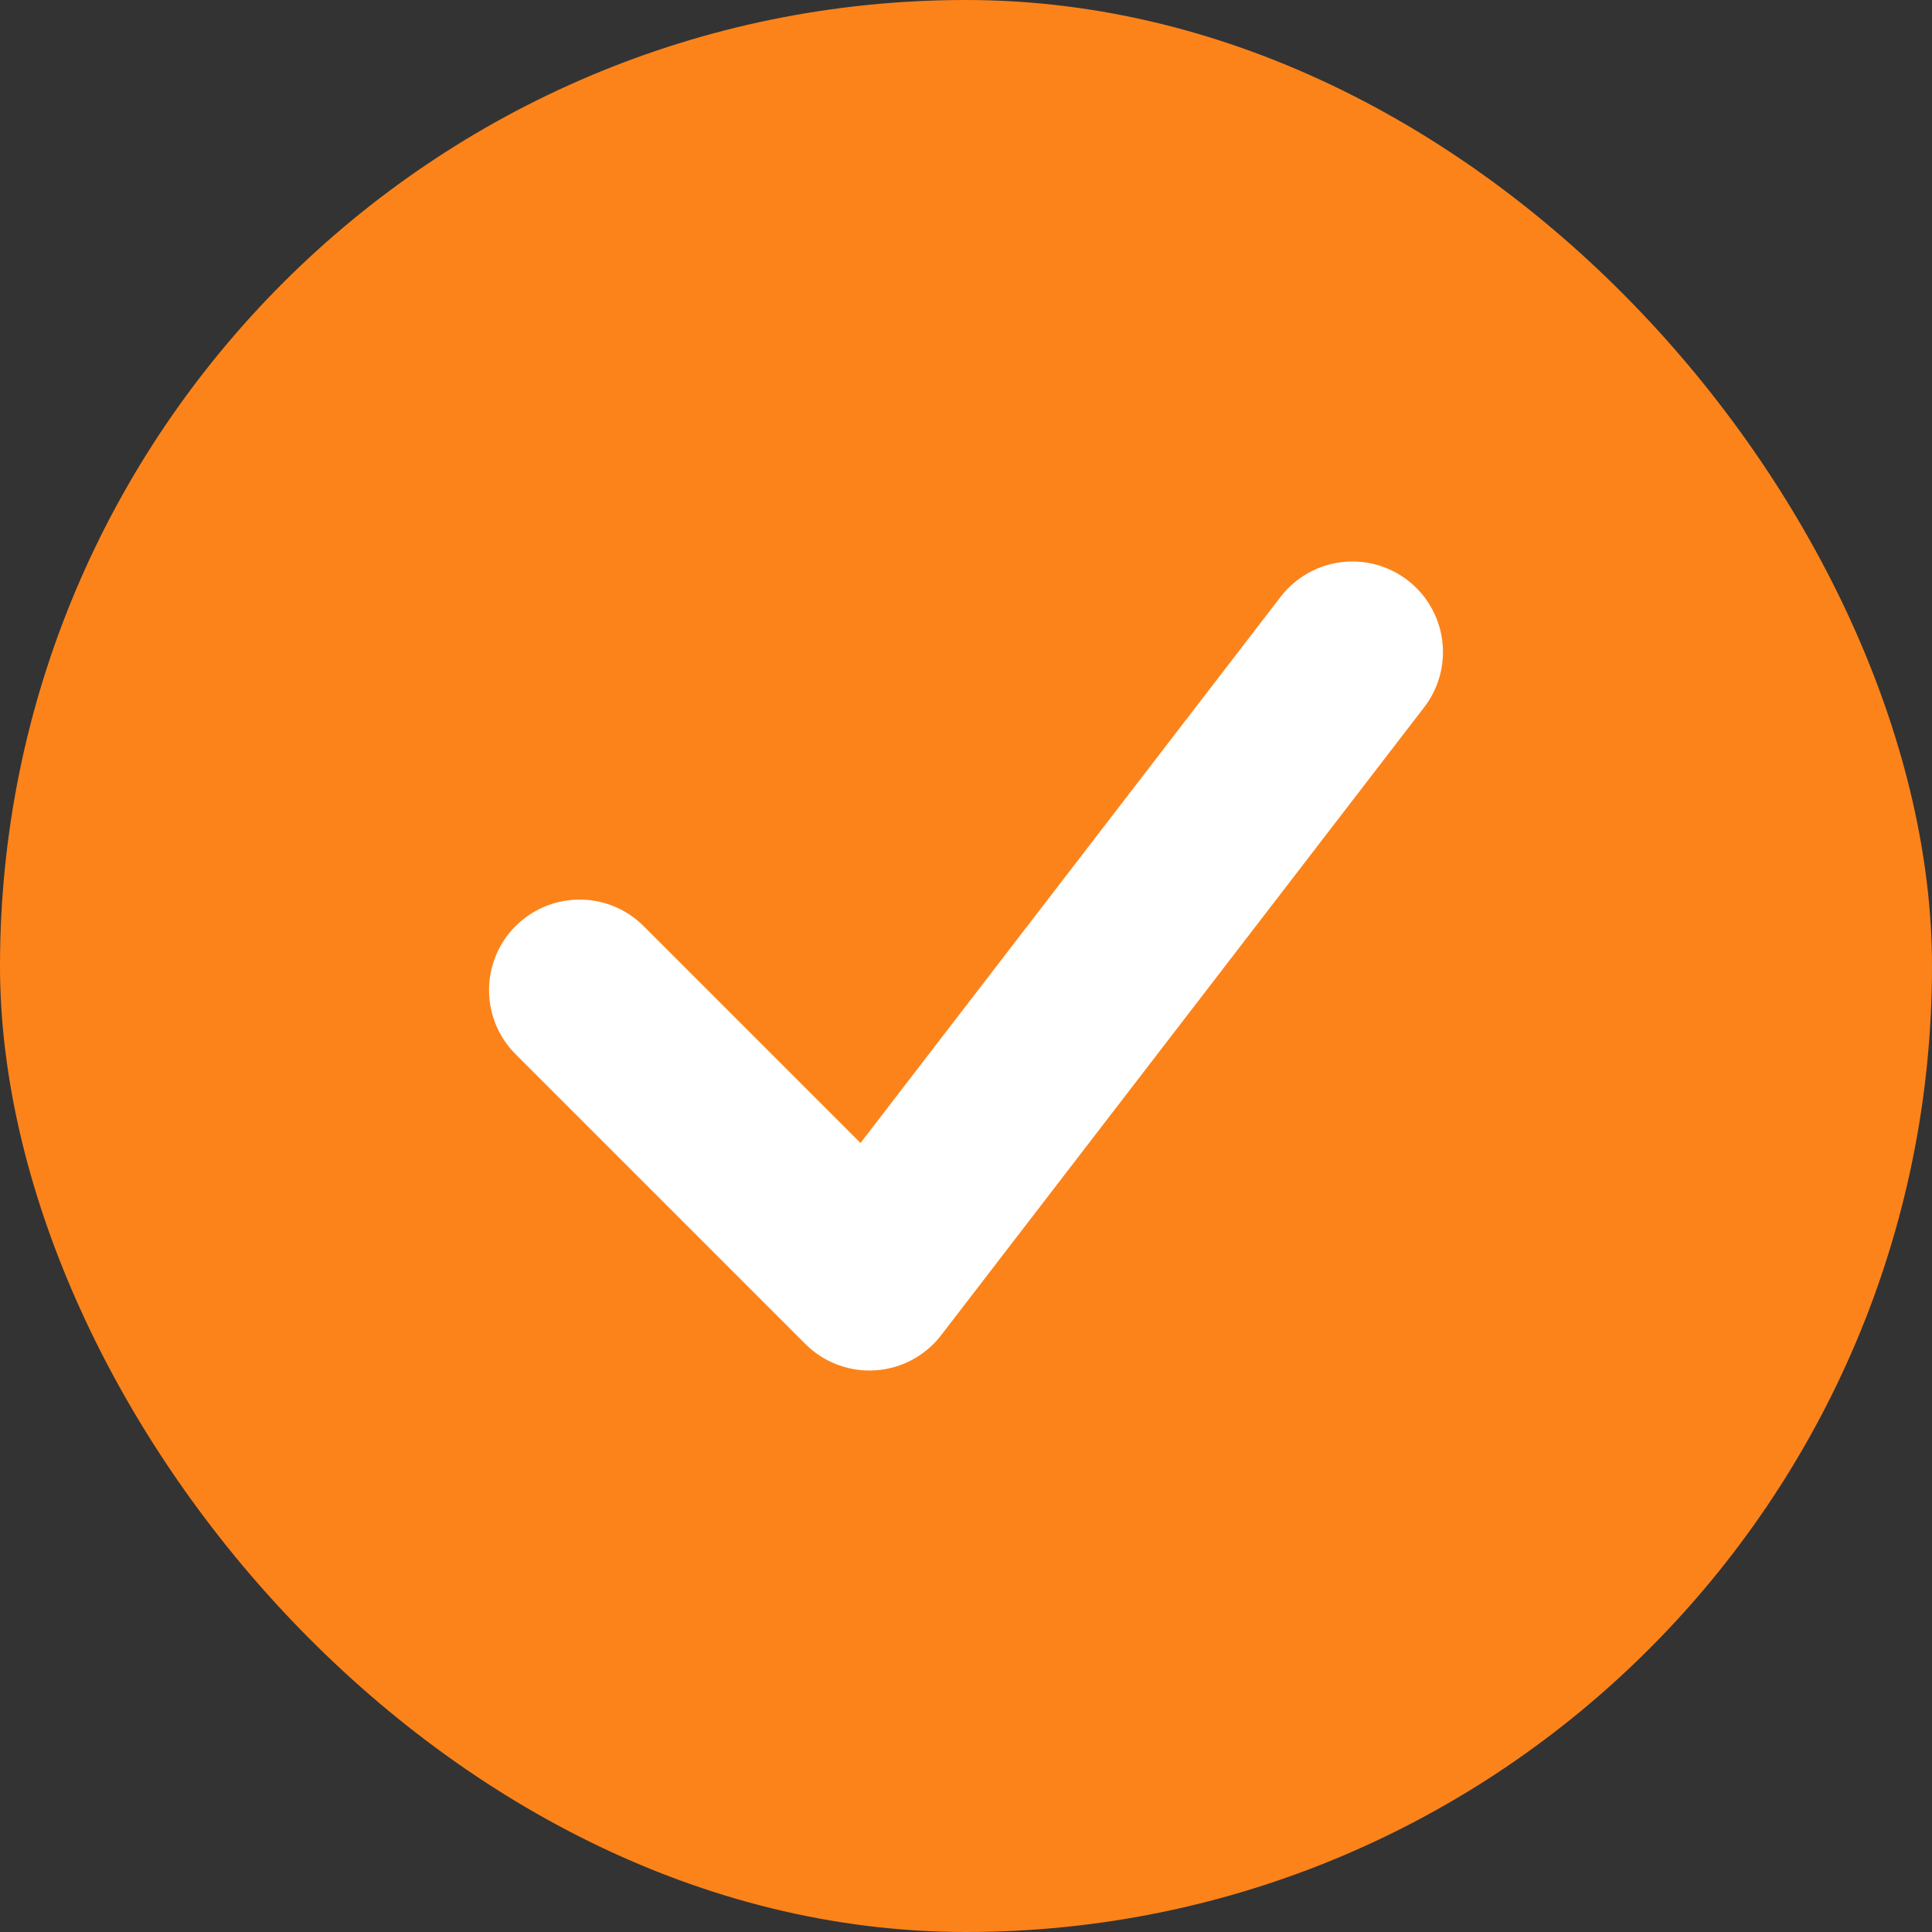 <svg width="16" height="16" viewBox="0 0 16 16" fill="none" xmlns="http://www.w3.org/2000/svg">
<rect x="0" y="0" width="16" height="16" fill="#333333" stroke="none"/>
<rect width="16" height="16" rx="8" fill="#FC831A"/>
<path d="M4.8 8.2L7.2 10.6L11.2 5.4" stroke="white" stroke-width="1.5" stroke-linecap="round" stroke-linejoin="round"/>
</svg>
